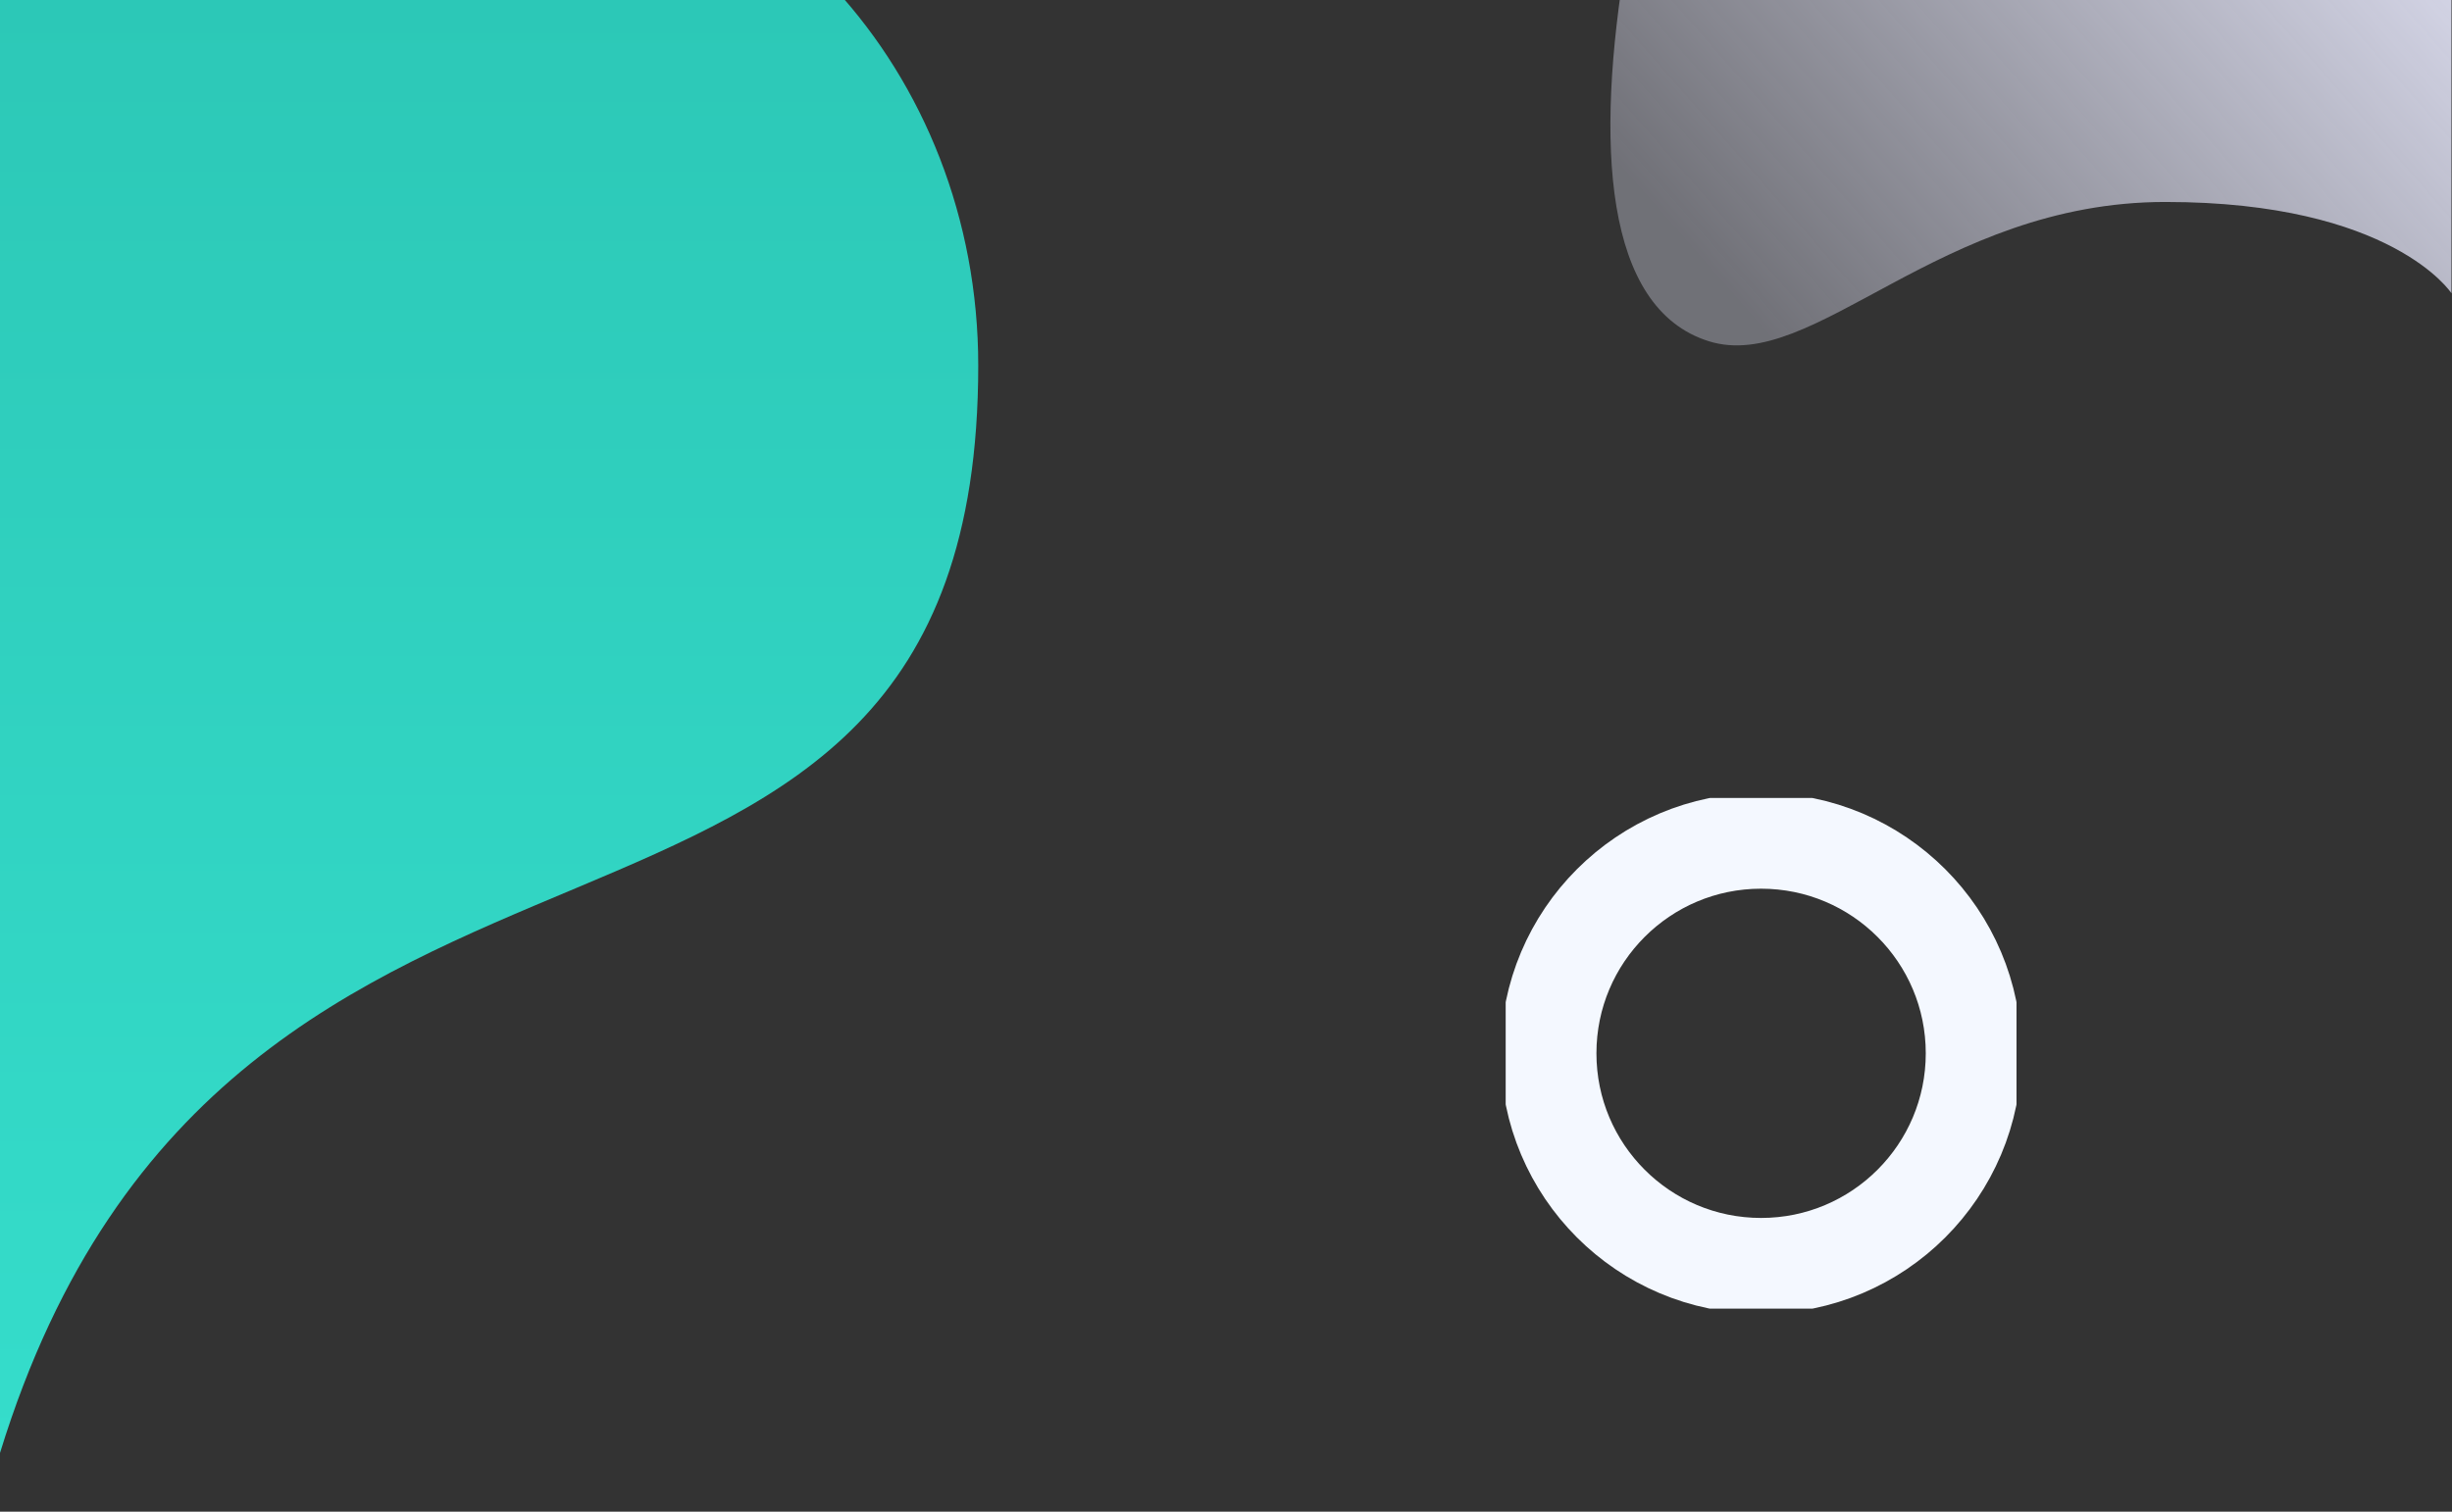 <svg width="1920" height="1184" viewBox="0 0 1920 1184" fill="none" xmlns="http://www.w3.org/2000/svg">
<rect x="0" y="0" width="1920" height="1184" fill="#333333" stroke="none"/>
<path fill-rule="evenodd" clip-rule="evenodd" d="M0 -24.163V1138C181.559 548.339 766 831.811 766 286.222C766 55.878 594.522 -130.85 382.997 -130.85C171.472 -130.85 0 -254.507 0 -24.163Z" fill="url(#paint0_linear)"/>
<g clip-path="url(#clip0)">
<path d="M1273.49 -34.121C1248.87 112.453 1255.9 241.439 1337.98 267.236C1420.07 293.033 1517.91 158.185 1695.63 158.185C1873.34 158.185 1919.59 229.713 1919.59 229.713V-142L1273.49 -34.121Z" fill="url(#paint1_linear)"/>
</g>
<g clip-path="url(#clip1)">
<path d="M1379 991.443C1470.92 991.443 1545.44 916.924 1545.44 825C1545.44 733.076 1470.92 658.557 1379 658.557C1287.08 658.557 1212.56 733.076 1212.56 825C1212.56 916.924 1287.08 991.443 1379 991.443Z" stroke="#F4F8FF" stroke-width="75"/>
</g>
<defs>
<linearGradient id="paint0_linear" x1="383" y1="-164" x2="383" y2="1138" gradientUnits="userSpaceOnUse">
<stop stop-color="#2BC5B4"/>
<stop offset="1" stop-color="#35DDCB"/>
</linearGradient>
<linearGradient id="paint1_linear" x1="2009.82" y1="-49.596" x2="1501.39" y2="396.116" gradientUnits="userSpaceOnUse">
<stop stop-color="#E3E4F7"/>
<stop offset="1" stop-color="#E3E4F7" stop-opacity="0.349"/>
</linearGradient>
<clipPath id="clip0">
<rect width="658.592" height="412.516" fill="white" transform="translate(1261 -142)"/>
</clipPath>
<clipPath id="clip1">
<rect width="400" height="400" fill="white" transform="translate(1179 625)"/>
</clipPath>
</defs>
</svg>
